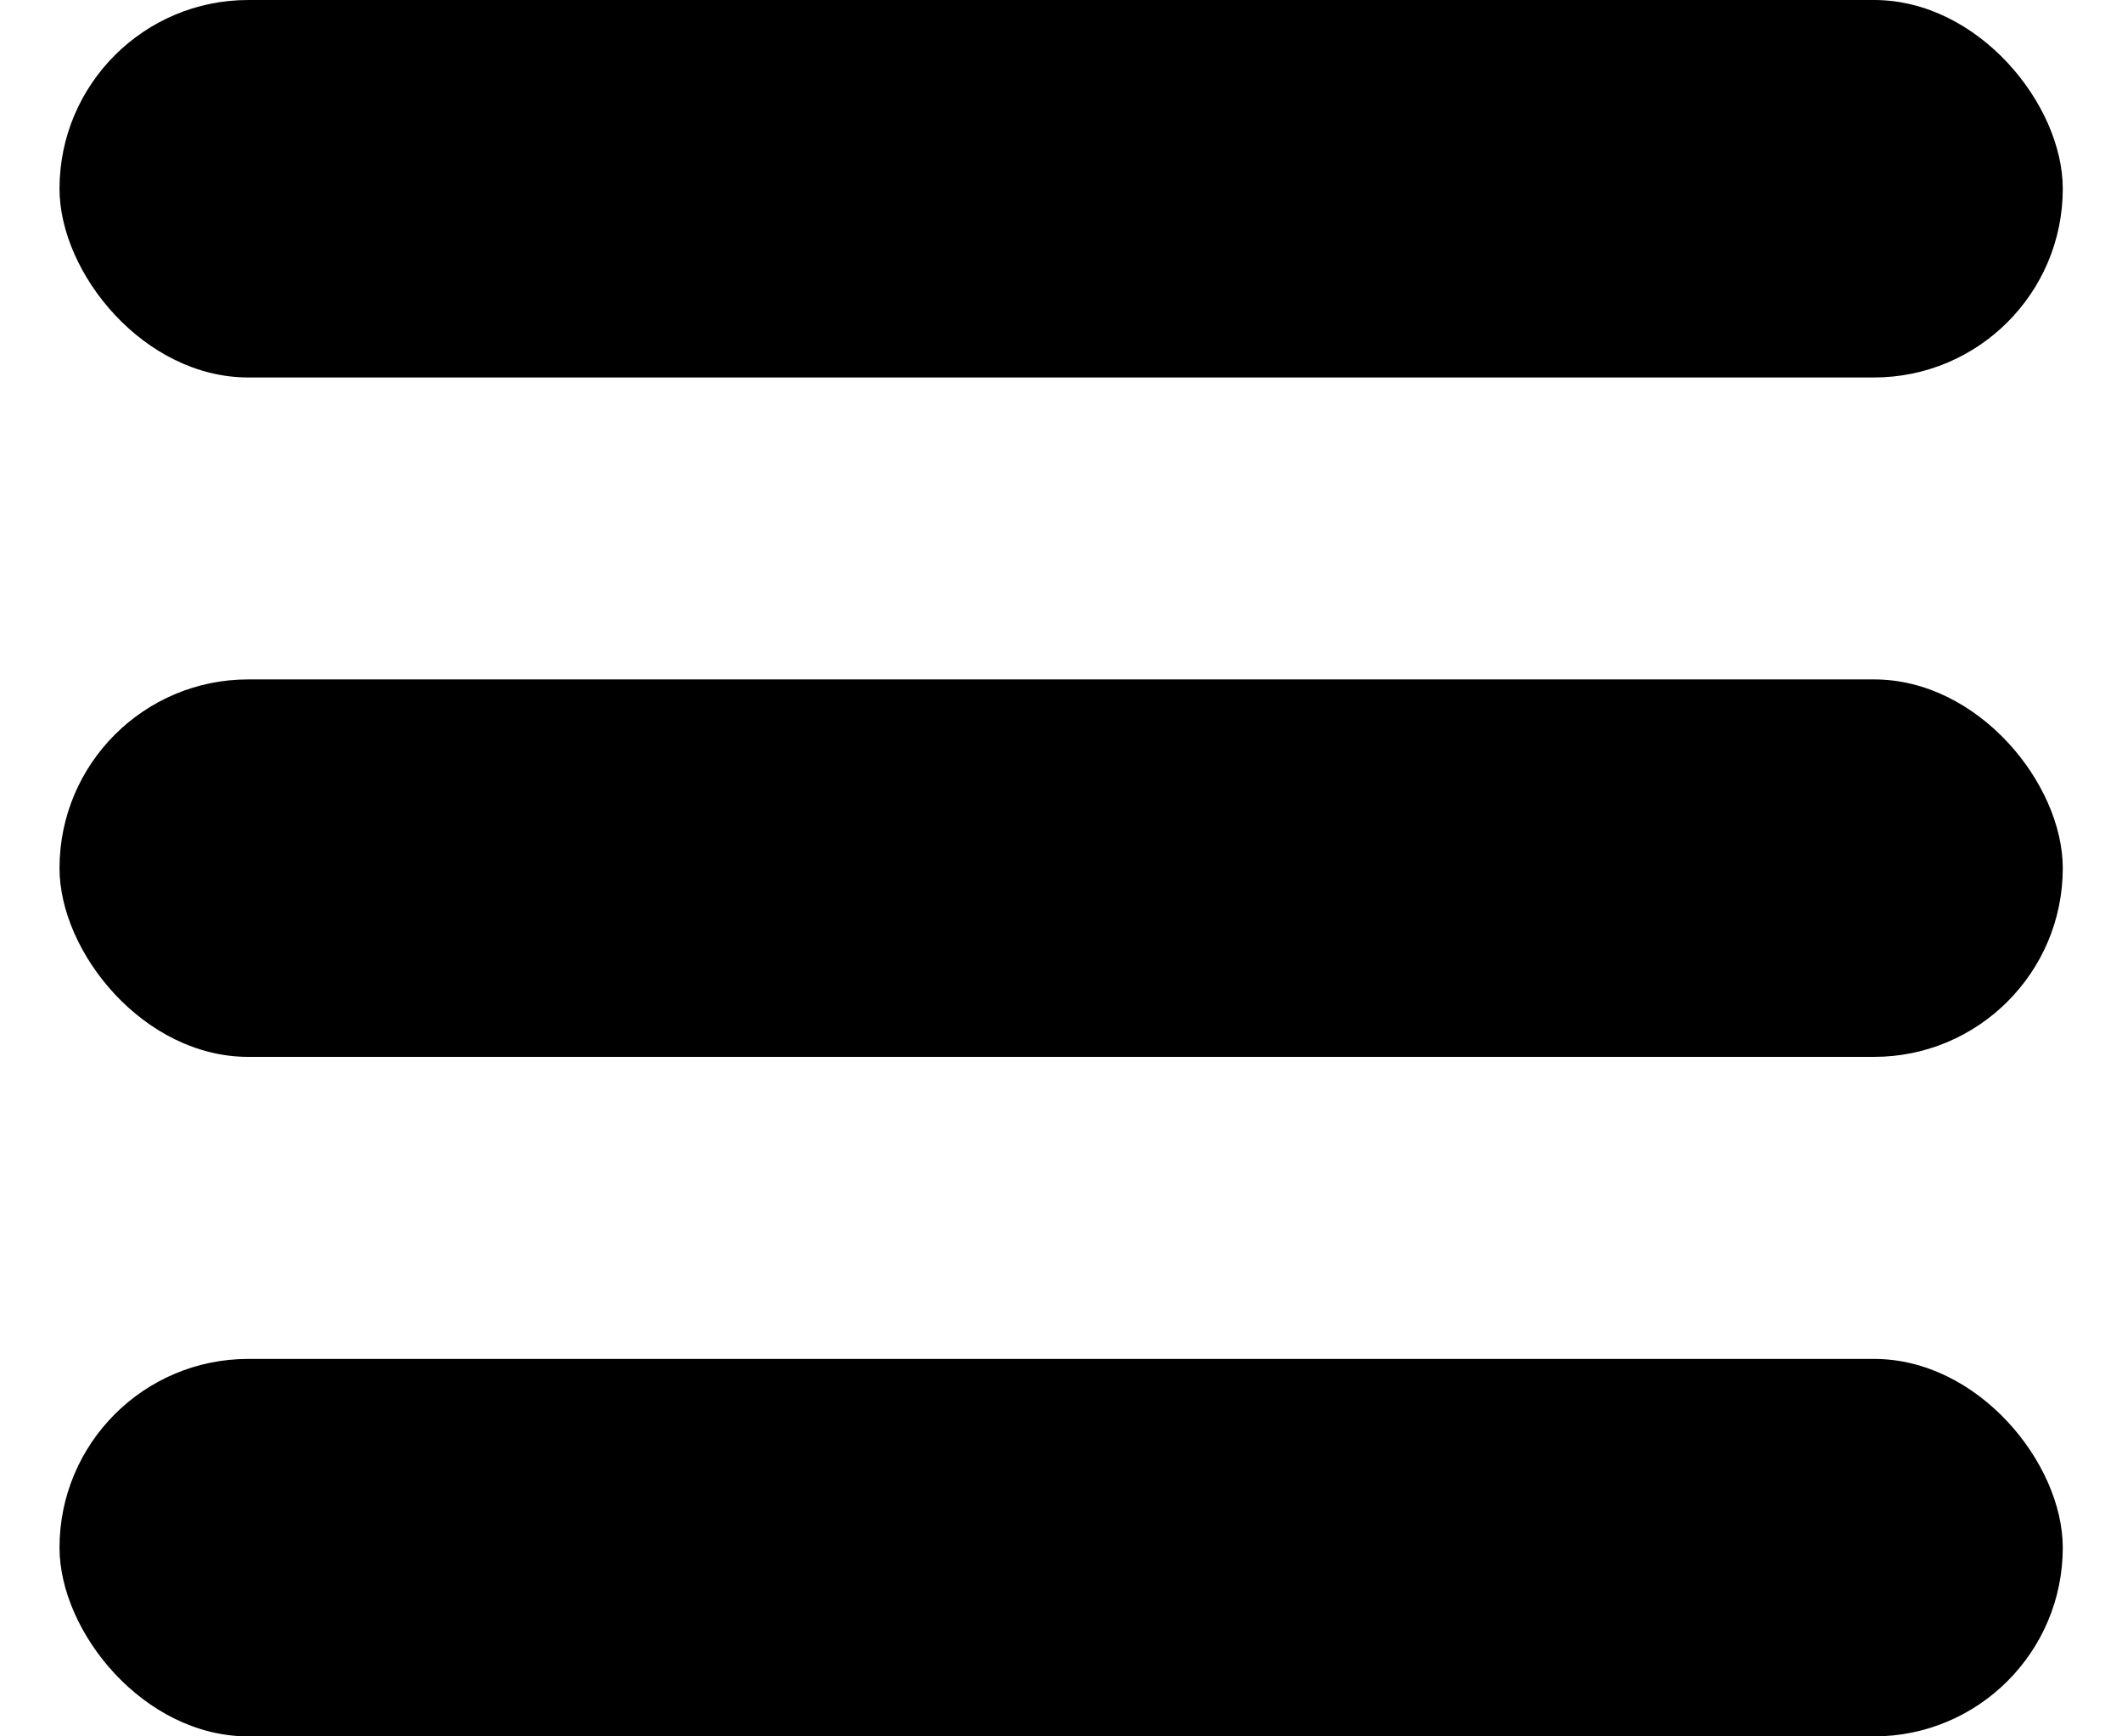 <svg width="22" height="18" viewBox="0 0 22 18" fill="none" xmlns="http://www.w3.org/2000/svg">
<rect x="0.617" y="14.087" width="20.769" height="3.913" rx="1.957" fill="black"/>
<rect x="0.617" y="7.043" width="20.769" height="3.913" rx="1.957" fill="black"/>
<rect x="0.617" width="20.769" height="3.913" rx="1.957" fill="black"/>
</svg>
